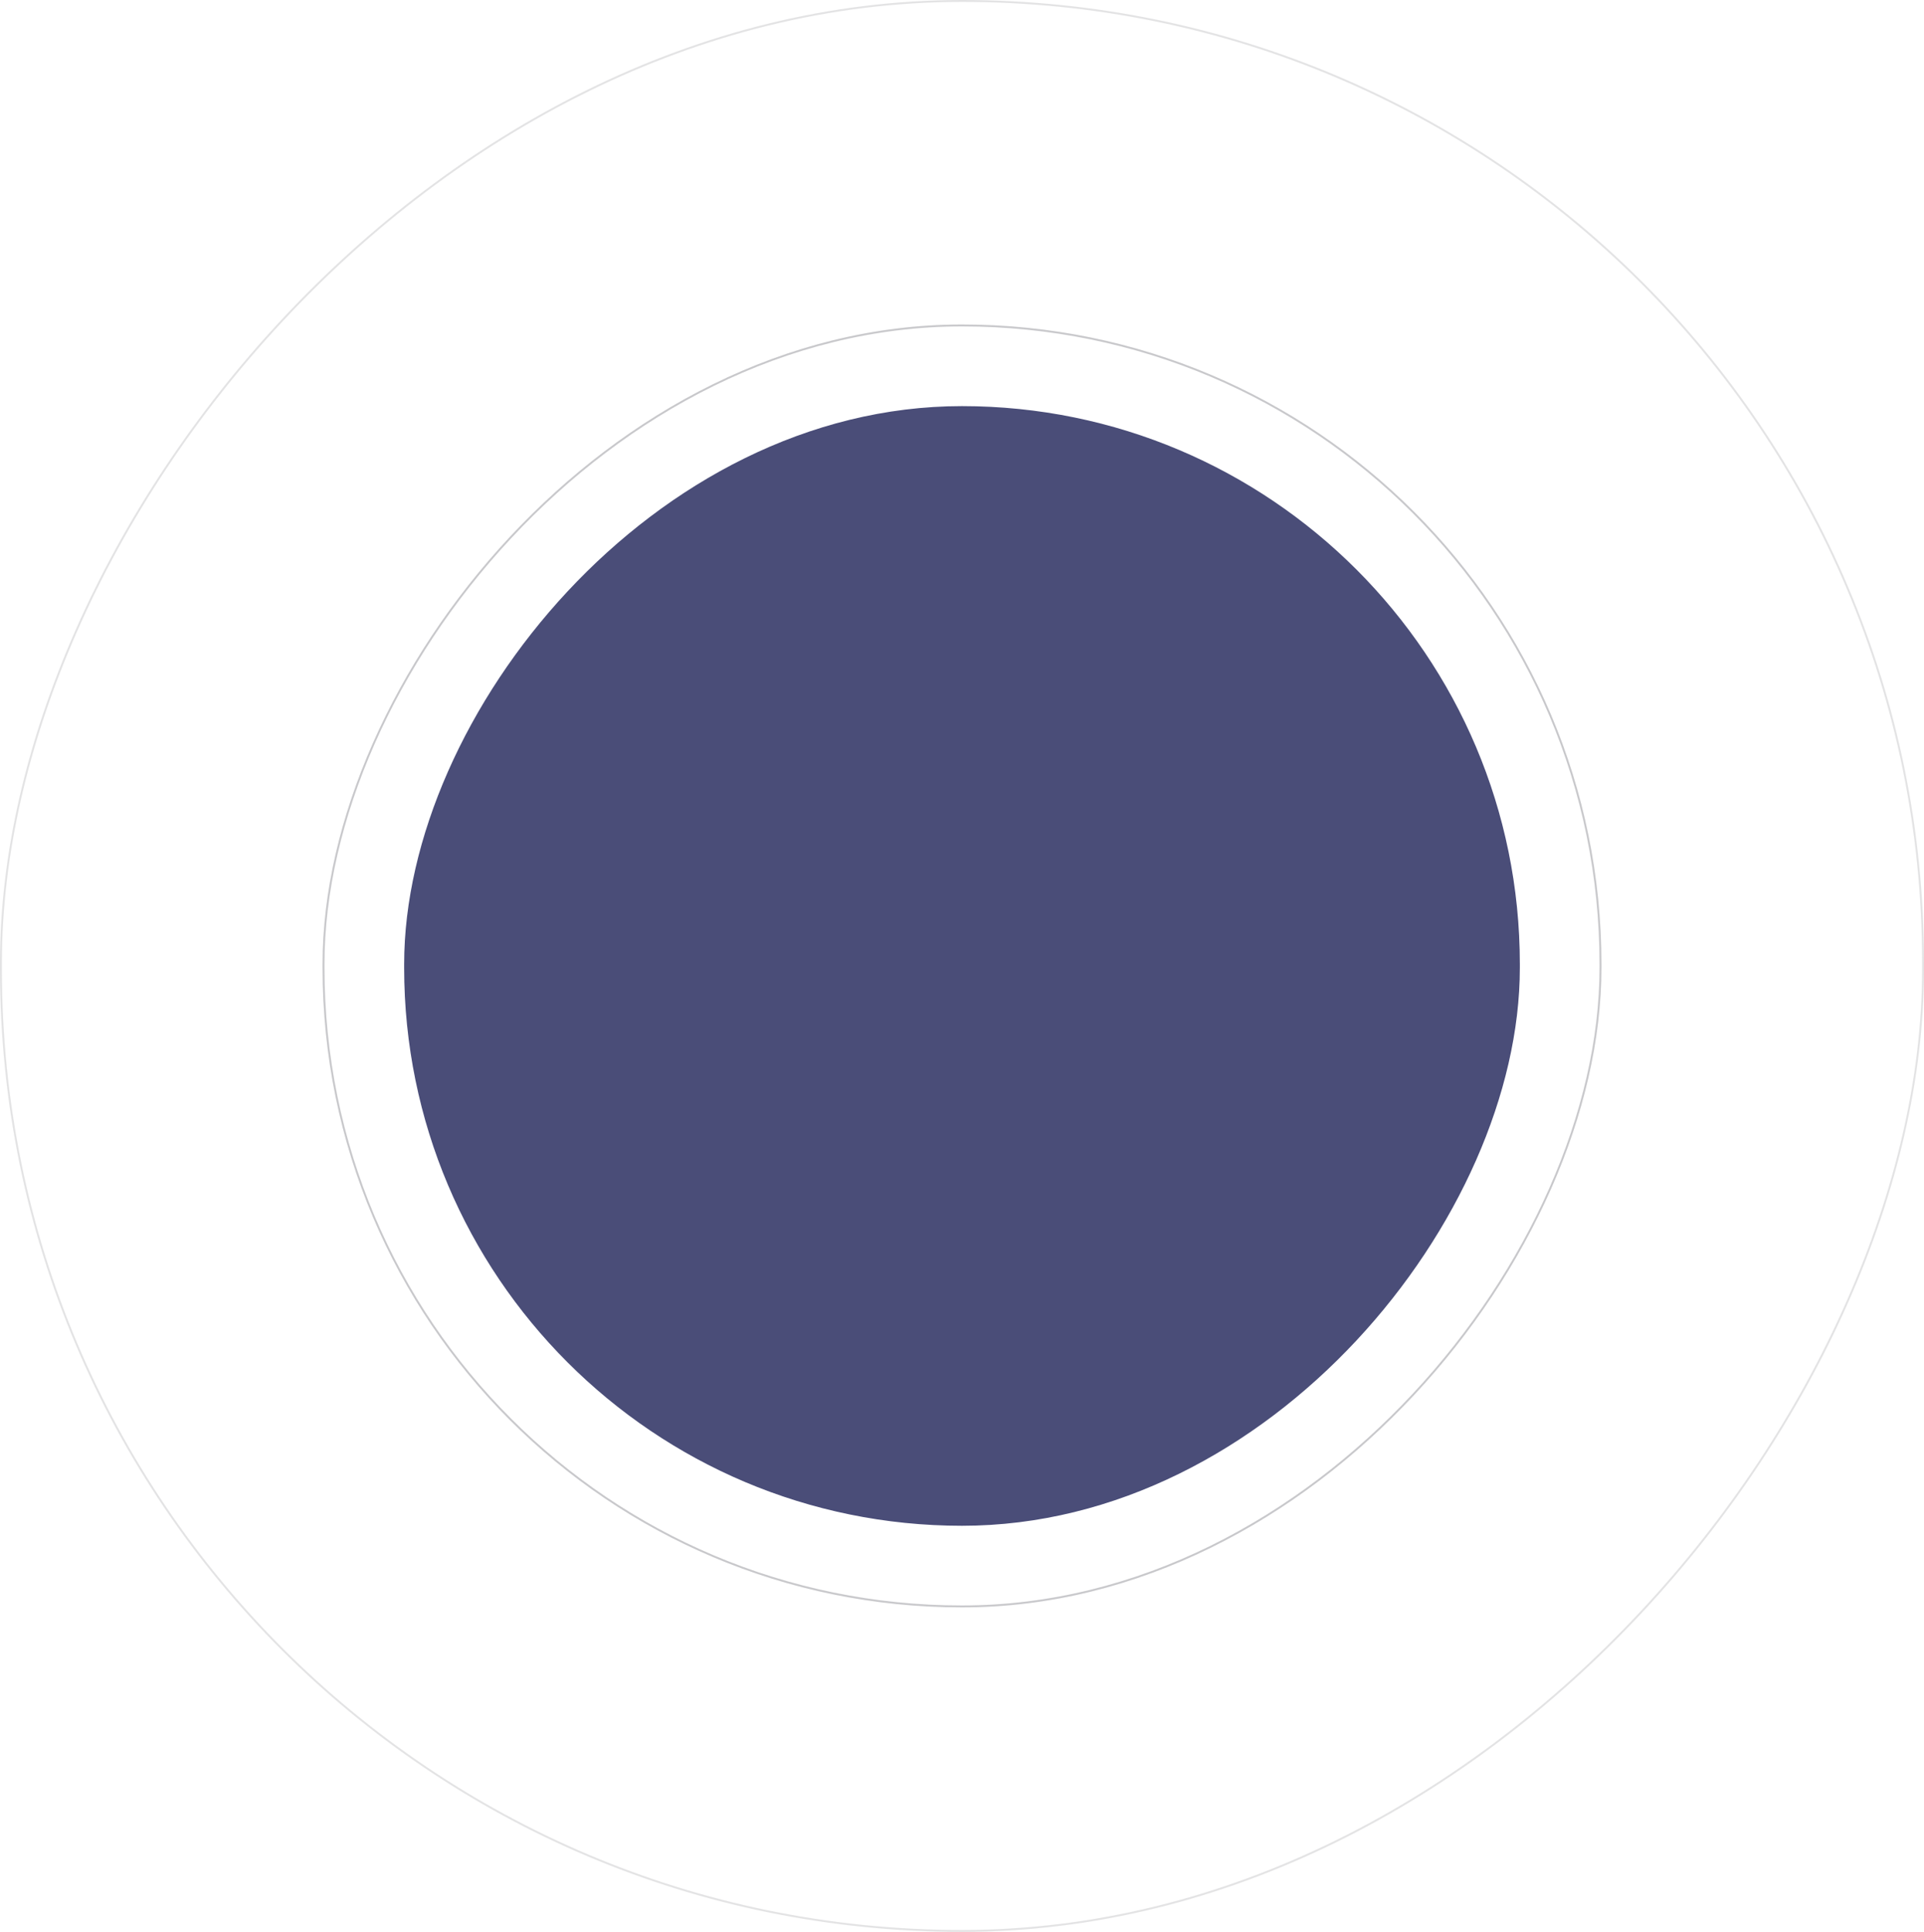 <svg width="1014" height="1018" xmlns="http://www.w3.org/2000/svg"><g transform="matrix(1 0 0 -1 0 1018)" fill="none" fill-rule="evenodd"><rect fill="#4a4d78" x="213" y="214" width="588" height="590" rx="294"/><rect stroke="#c8c8cb" opacity=".5" x=".5" y=".5" width="1013" height="1017" rx="506.5"/><rect stroke="#c8c8cb" x="170.5" y="171.5" width="673" height="675" rx="336.5"/></g></svg>